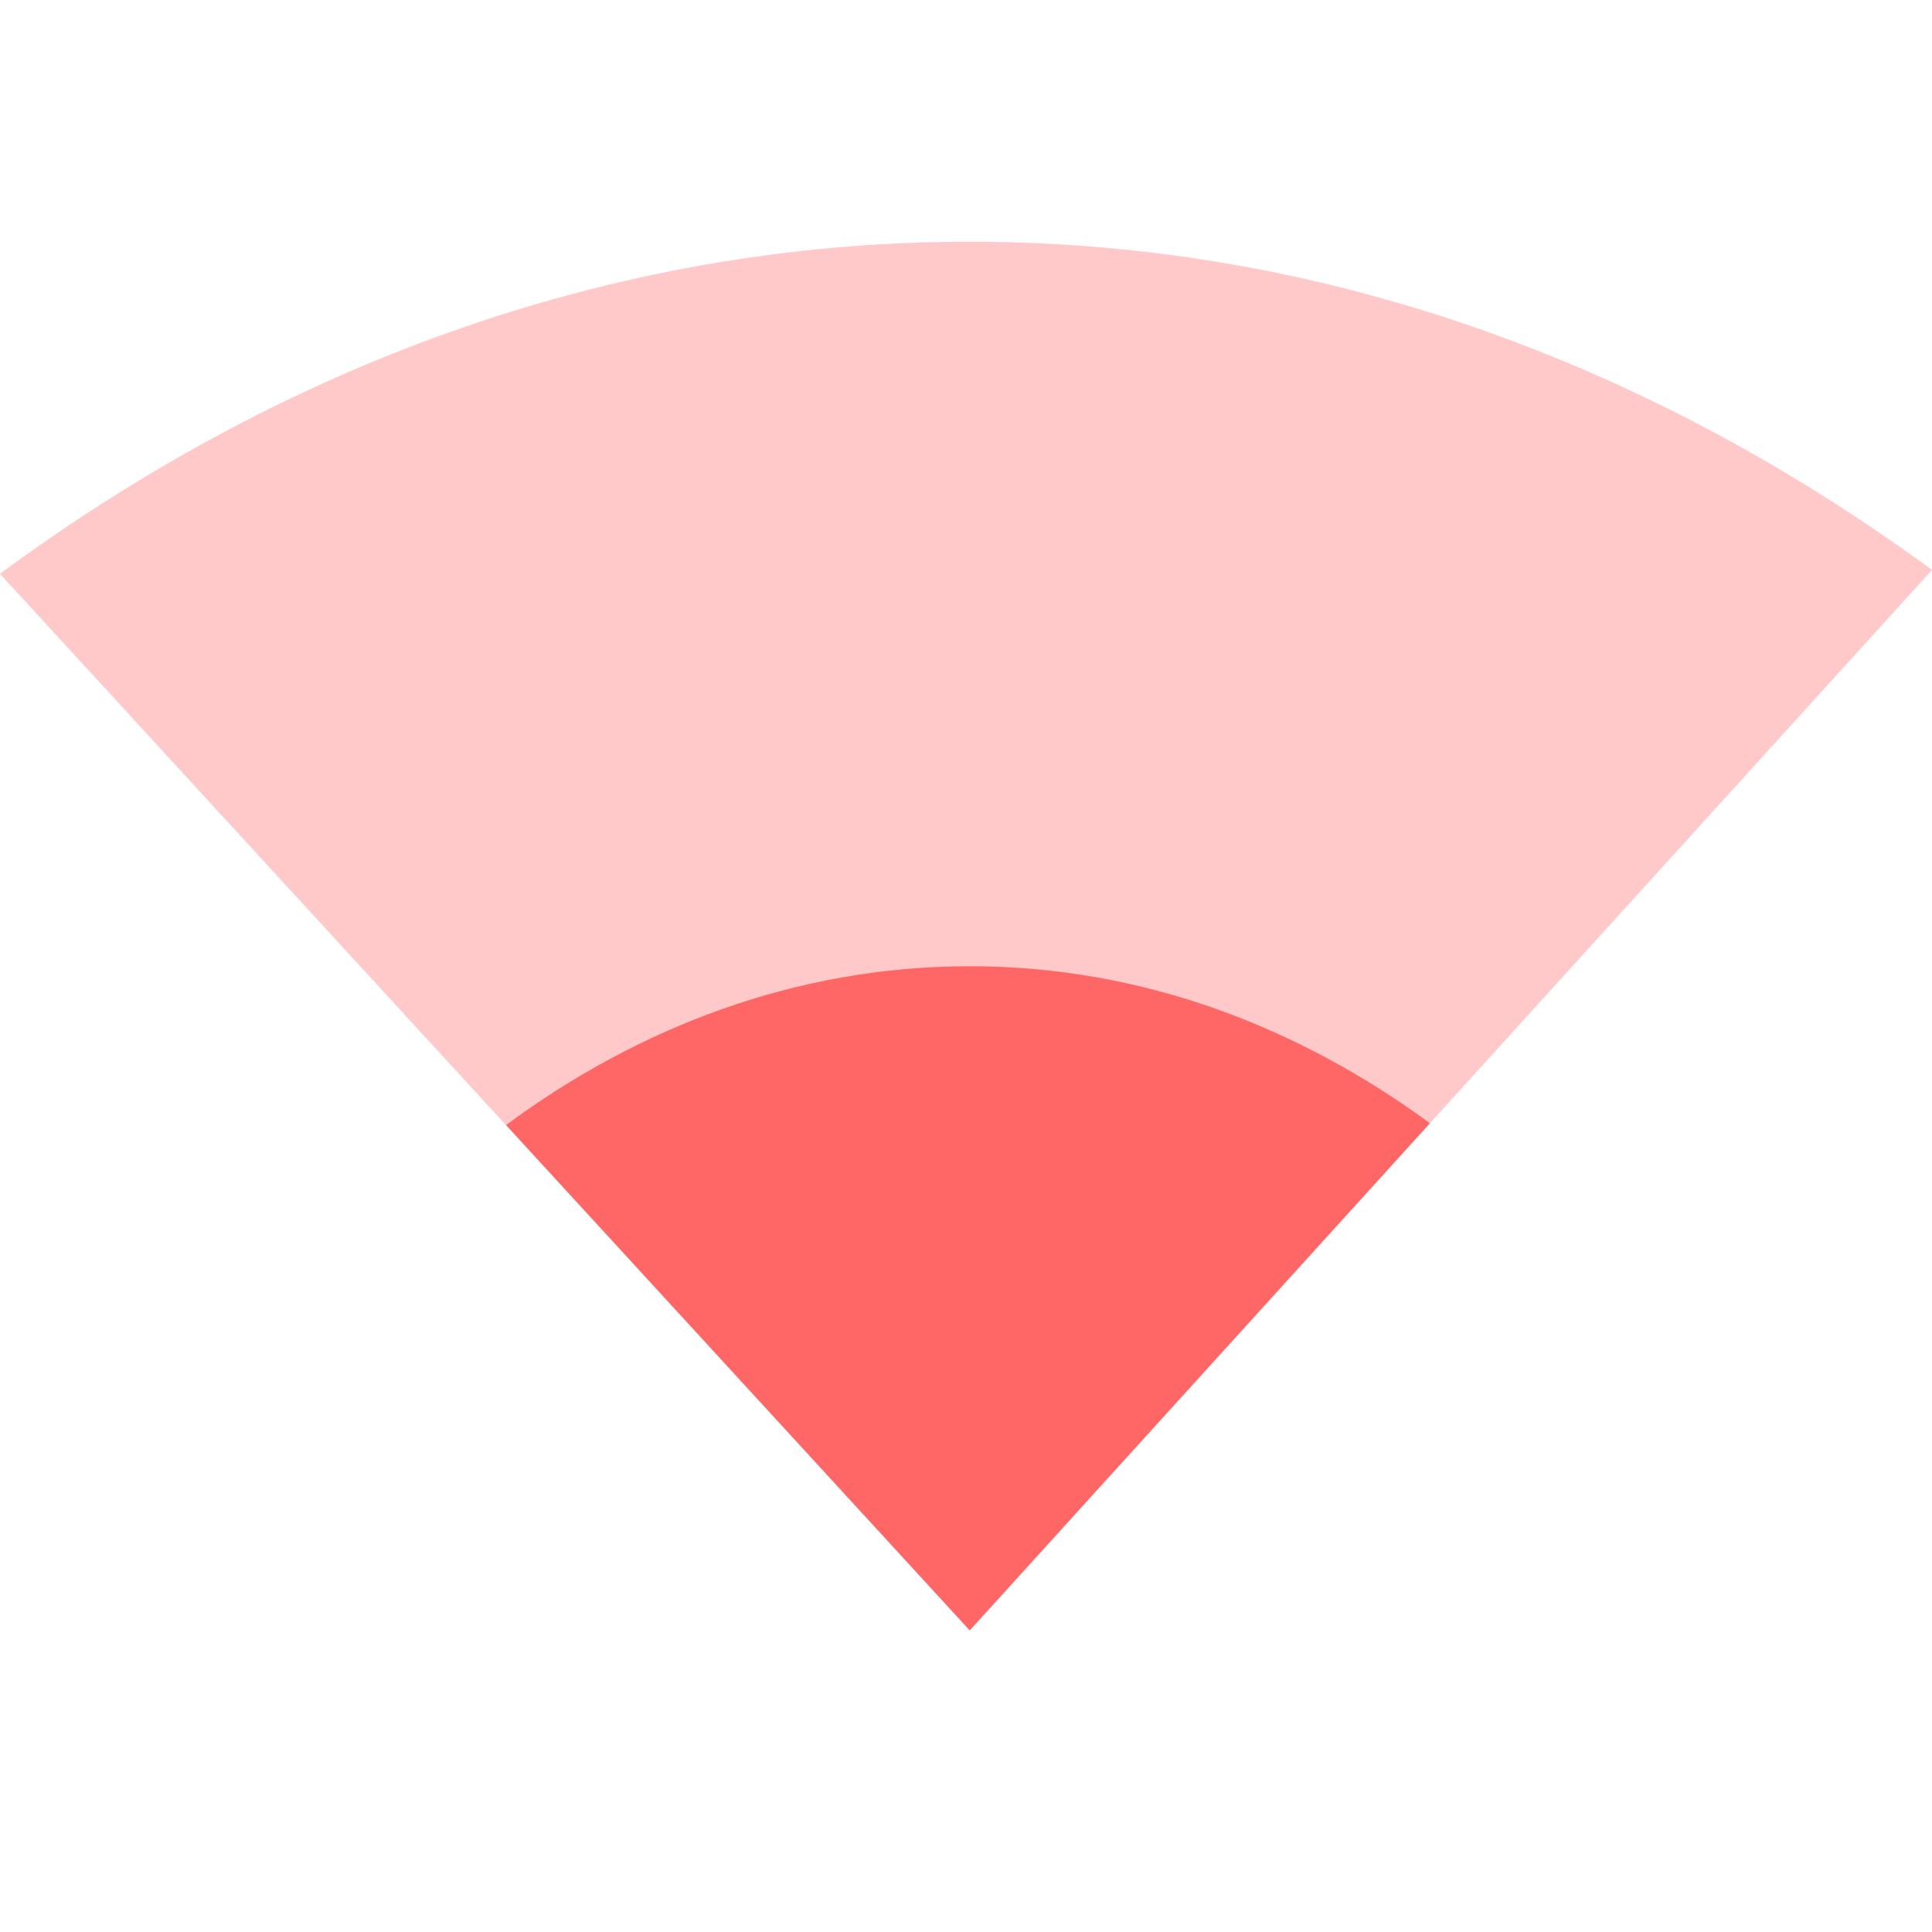 <svg xmlns="http://www.w3.org/2000/svg" width="16" height="16" version="1.1" viewBox="0 0 16 16">
 <defs>
  <style id="current-color-scheme" type="text/css">
   .ColorScheme-Text { color:#ff6666; } .ColorScheme-Highlight { color:#5294e2; }
  </style>
 </defs>
 <g style="fill:currentColor;" class="ColorScheme-Text">
  <path d="m8.031 2.002c-3.034 0-5.766 1.078-8.031 2.75l8.031 8.75 7.969-8.782c-2.257-1.653-4.958-2.718-7.969-2.718z" opacity=".35" overflow="visible"/>
  <path d="m8.031 8.002c-1.451 0-2.757 0.515-3.84 1.315l3.84 4.185 3.811-4.2c-1.079-0.79-2.37-1.3-3.81-1.3z" overflow="visible"/>
 </g>
</svg>
